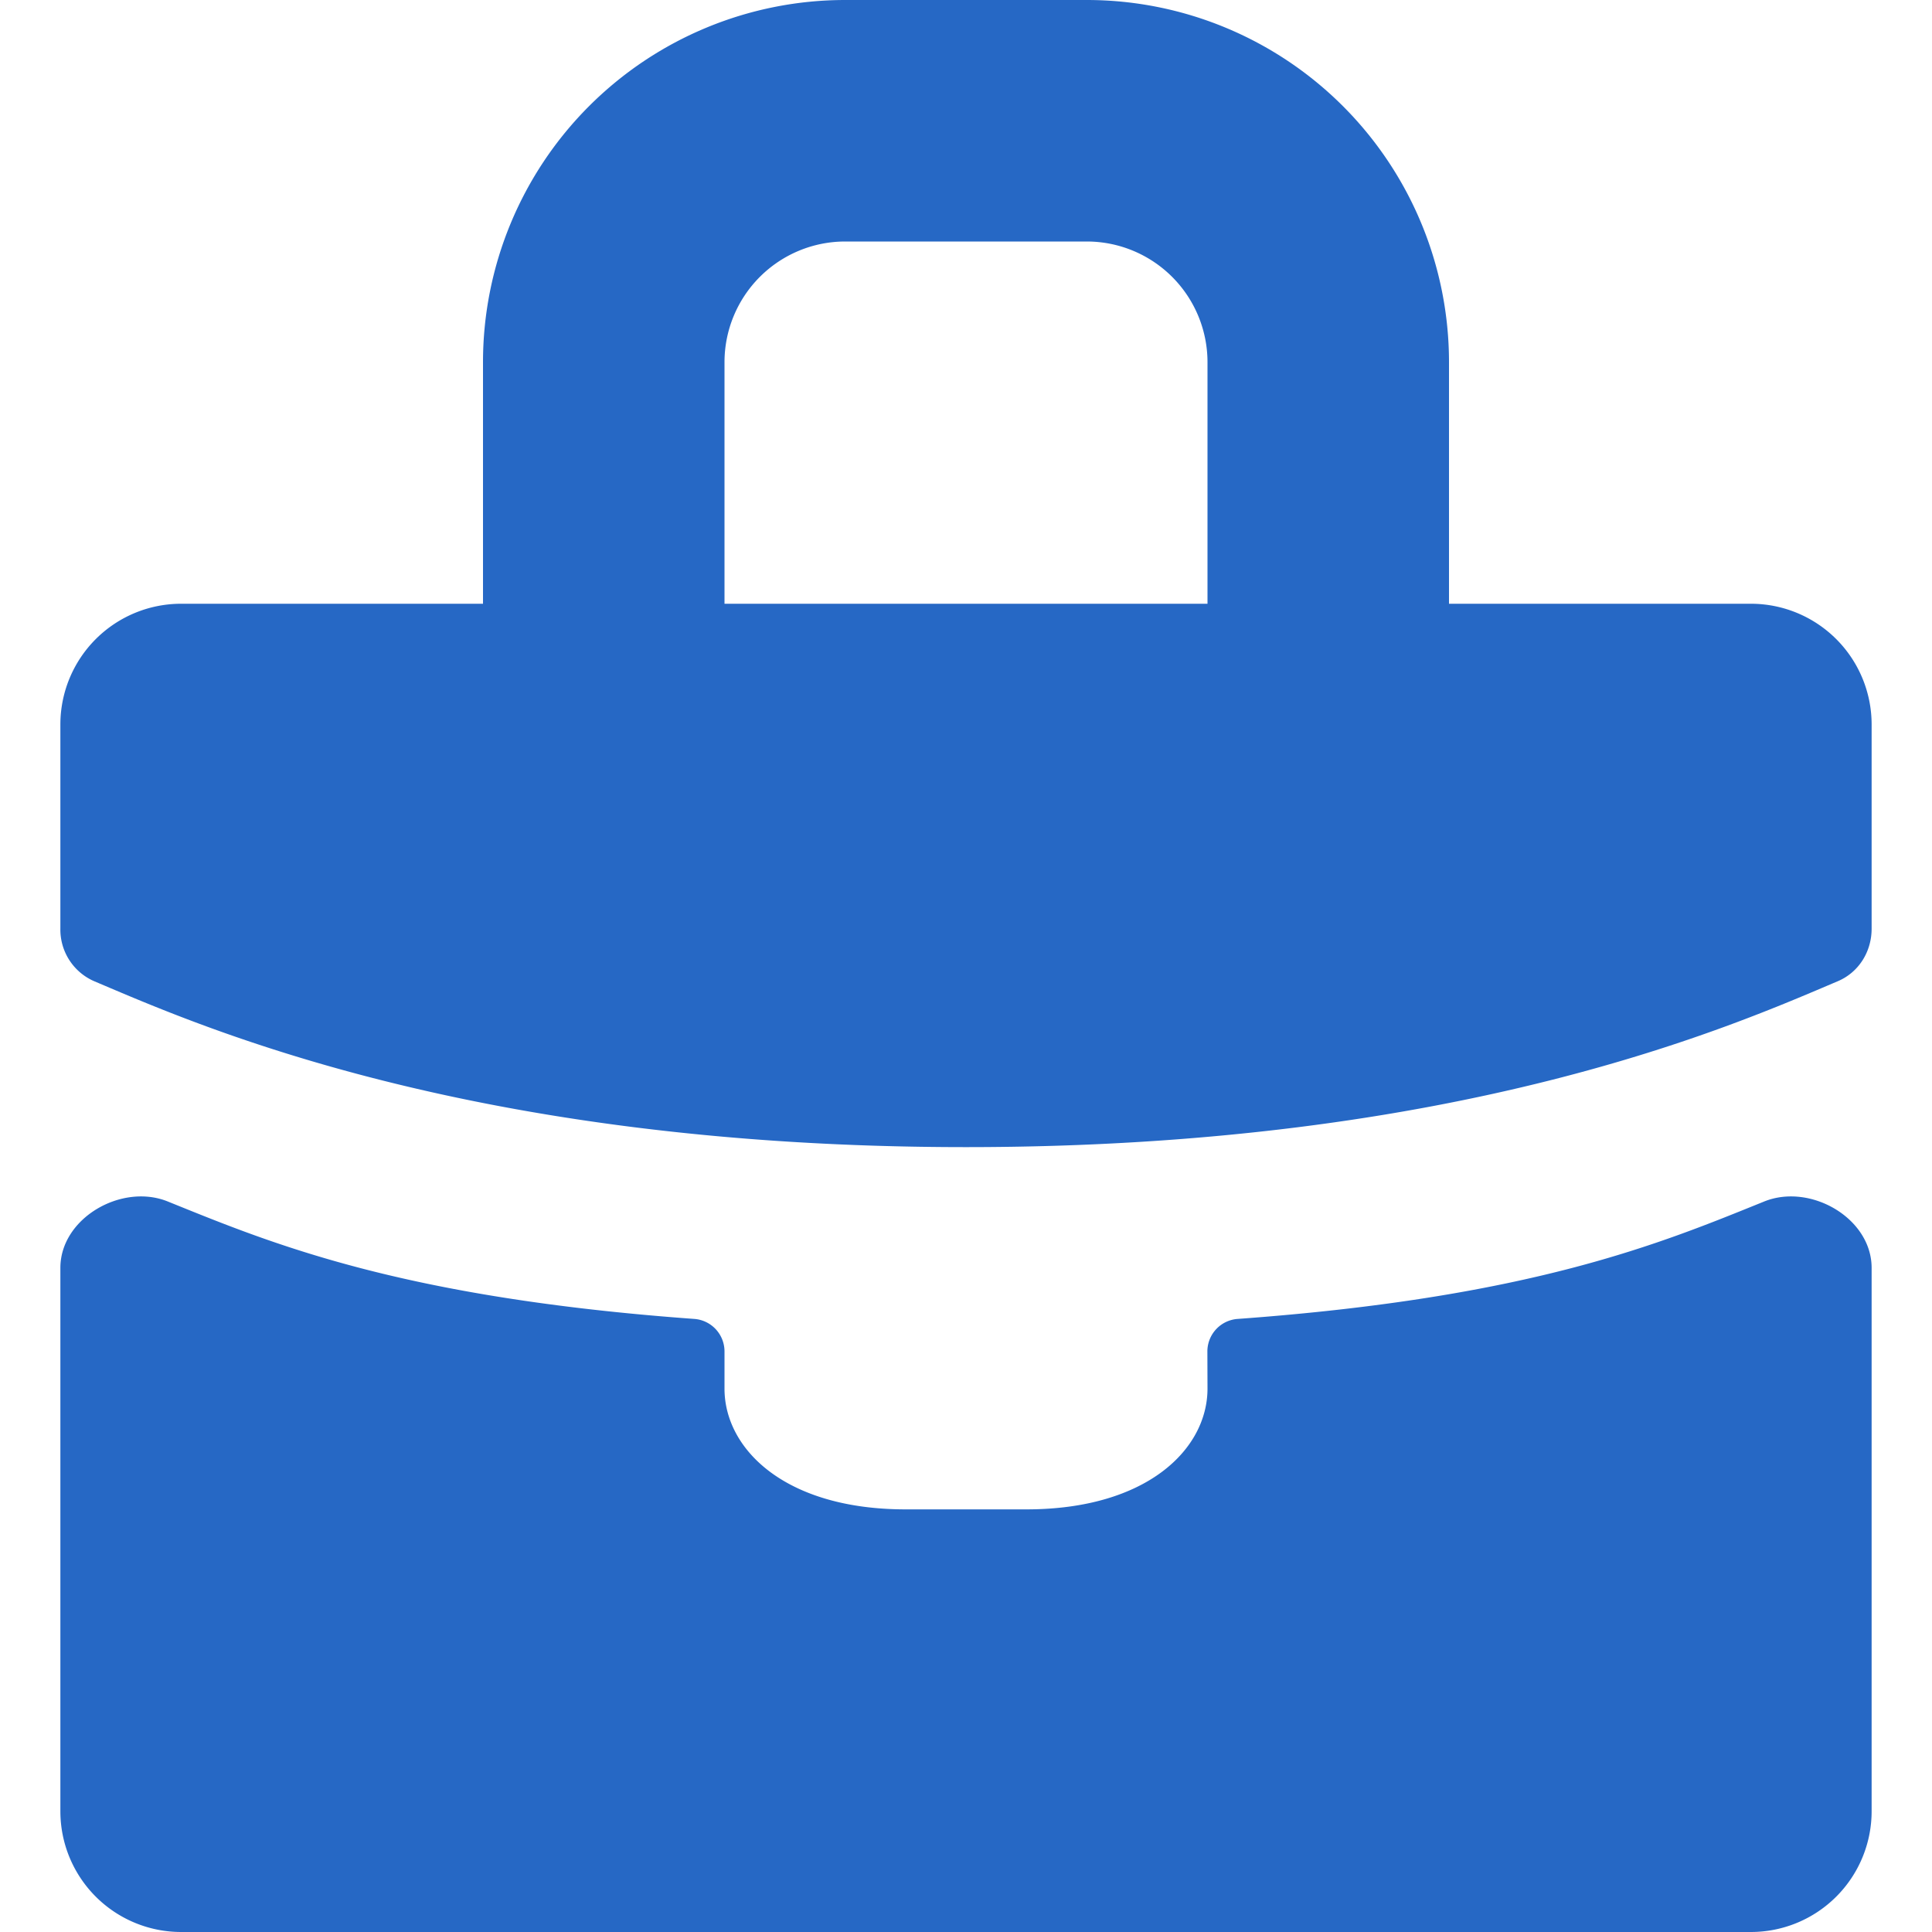 <svg xmlns="http://www.w3.org/2000/svg" fill="none" viewBox="0 0 16 16" class="acv-icon"><g fill="#2668C5" clip-path="url(#a)"><path fill-rule="evenodd" d="M4 5V3a3 3 0 0 1 3-3h2a3 3 0 0 1 3 3v2h2.5a1 1 0 0 1 1 1v1.691c0 .19-.106.361-.28.435C14.367 8.487 12.109 9.5 8 9.5S1.633 8.487.78 8.126A.466.466 0 0 1 .5 7.69V6a1 1 0 0 1 1-1H4Zm2-2a1 1 0 0 1 1-1h2a1 1 0 0 1 1 1v2H6V3Z" clip-rule="evenodd"/><path d="M1.389 9.95c-.382-.154-.889.138-.889.55V15a1 1 0 0 0 1 1h13a1 1 0 0 0 1-1v-4.5c0-.412-.507-.704-.889-.55-.858.347-1.927.796-4.364.973a.27.27 0 0 0-.248.266L10 11.5c0 .5-.5 1-1.5 1h-1c-1 0-1.5-.5-1.5-1v-.311a.27.27 0 0 0-.247-.266c-2.437-.177-3.506-.626-4.364-.973Z"/></g><defs><clipPath id="a"><path fill="#fff" d="M0 0h16v16H0z"/></clipPath></defs></svg>